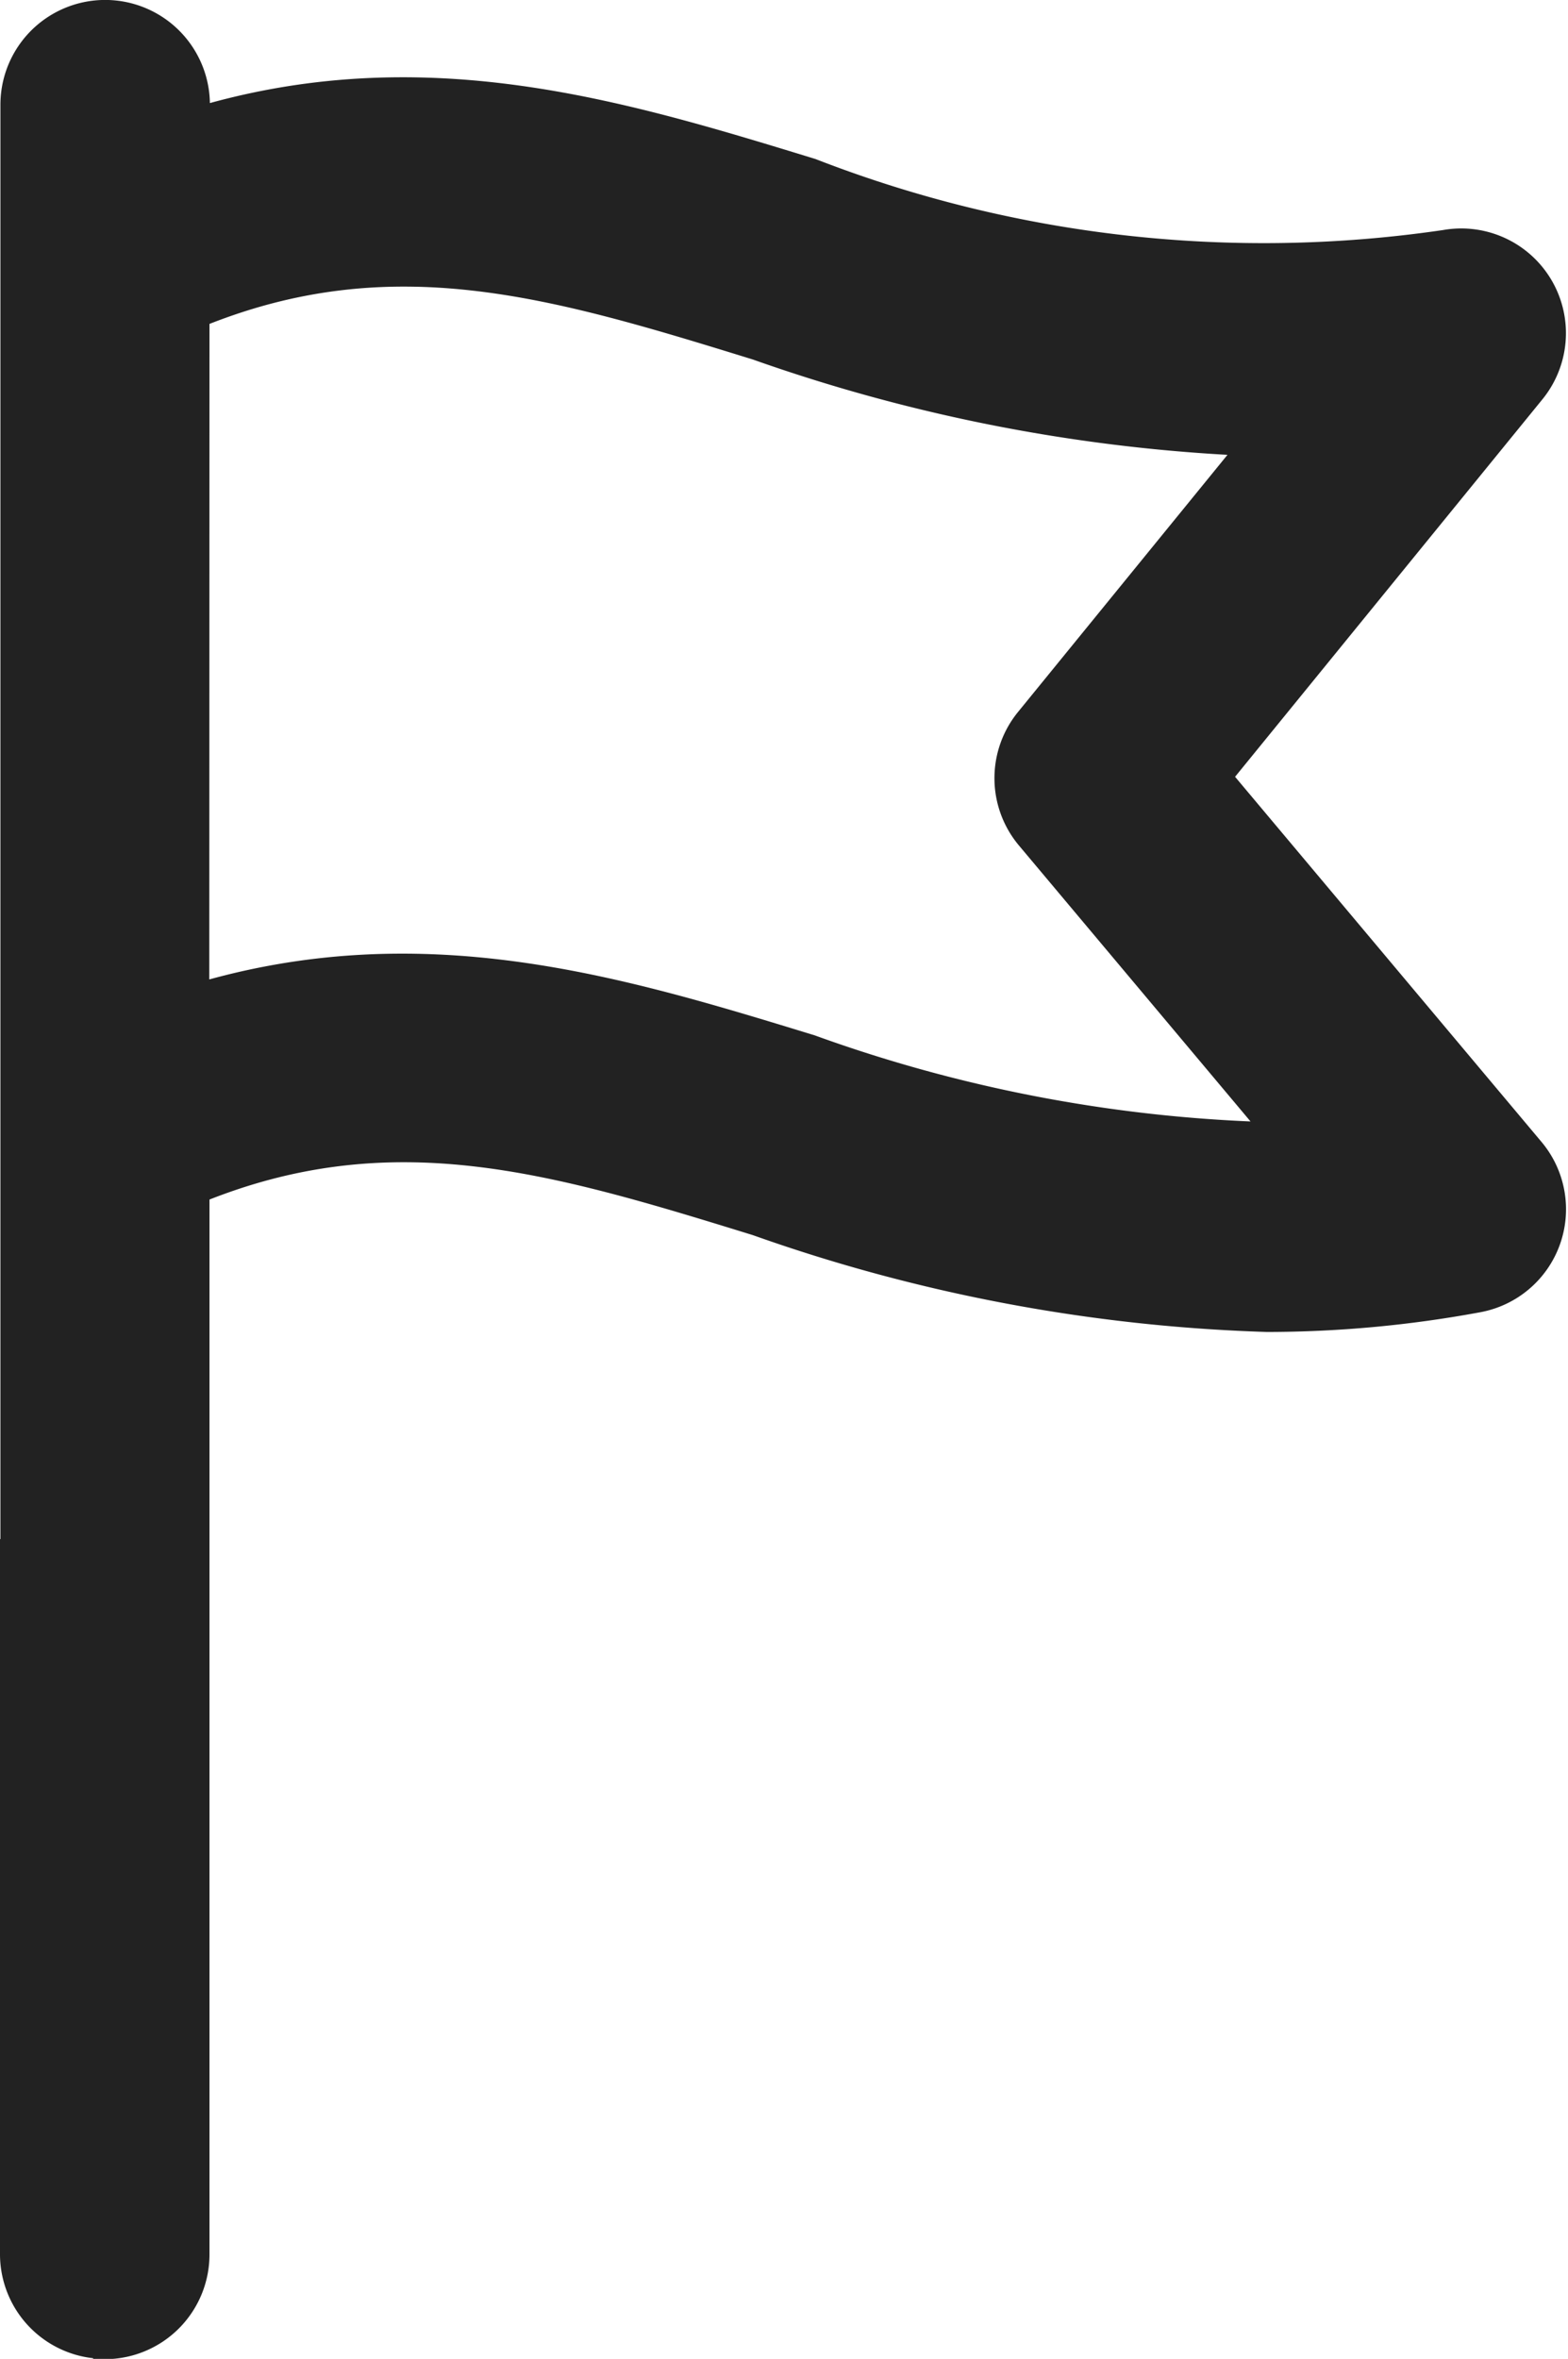 <svg xmlns="http://www.w3.org/2000/svg" width="14.828" height="22.3" viewBox="0 0 14.828 22.3">
  <g id="goal" transform="translate(-154.028 -205.477)">
    <path id="Path_1257" data-name="Path 1257" d="M242.681,21.181V17.259c1.86-.769,3.409-.3,5.335.295a15.855,15.855,0,0,0,4.816.908,10.941,10.941,0,0,0,1.989-.184.84.84,0,0,0,.491-1.367l-2.977-3.546L255.32,9.7a.84.84,0,0,0-.8-1.357,11.843,11.843,0,0,1-6.008-.678c-1.814-.556-3.681-1.127-5.827-.471V7.01a.84.84,0,1,0-1.681,0V21.181Zm0-12.2c1.86-.769,3.409-.3,5.335.295a16,16,0,0,0,4.746.908l-2.169,2.662a.84.84,0,0,0,.008,1.071l2.405,2.865a13.977,13.977,0,0,1-4.5-.832c-1.814-.556-3.681-1.127-5.827-.471Zm-.84,19.192a.84.84,0,0,0,.84-.84V20.72H241V27.33A.84.84,0,0,0,241.84,28.17Z" transform="translate(-86.822 199.457)" fill="#222" stroke="#222" stroke-width="0.3"/>
  </g>
</svg>
